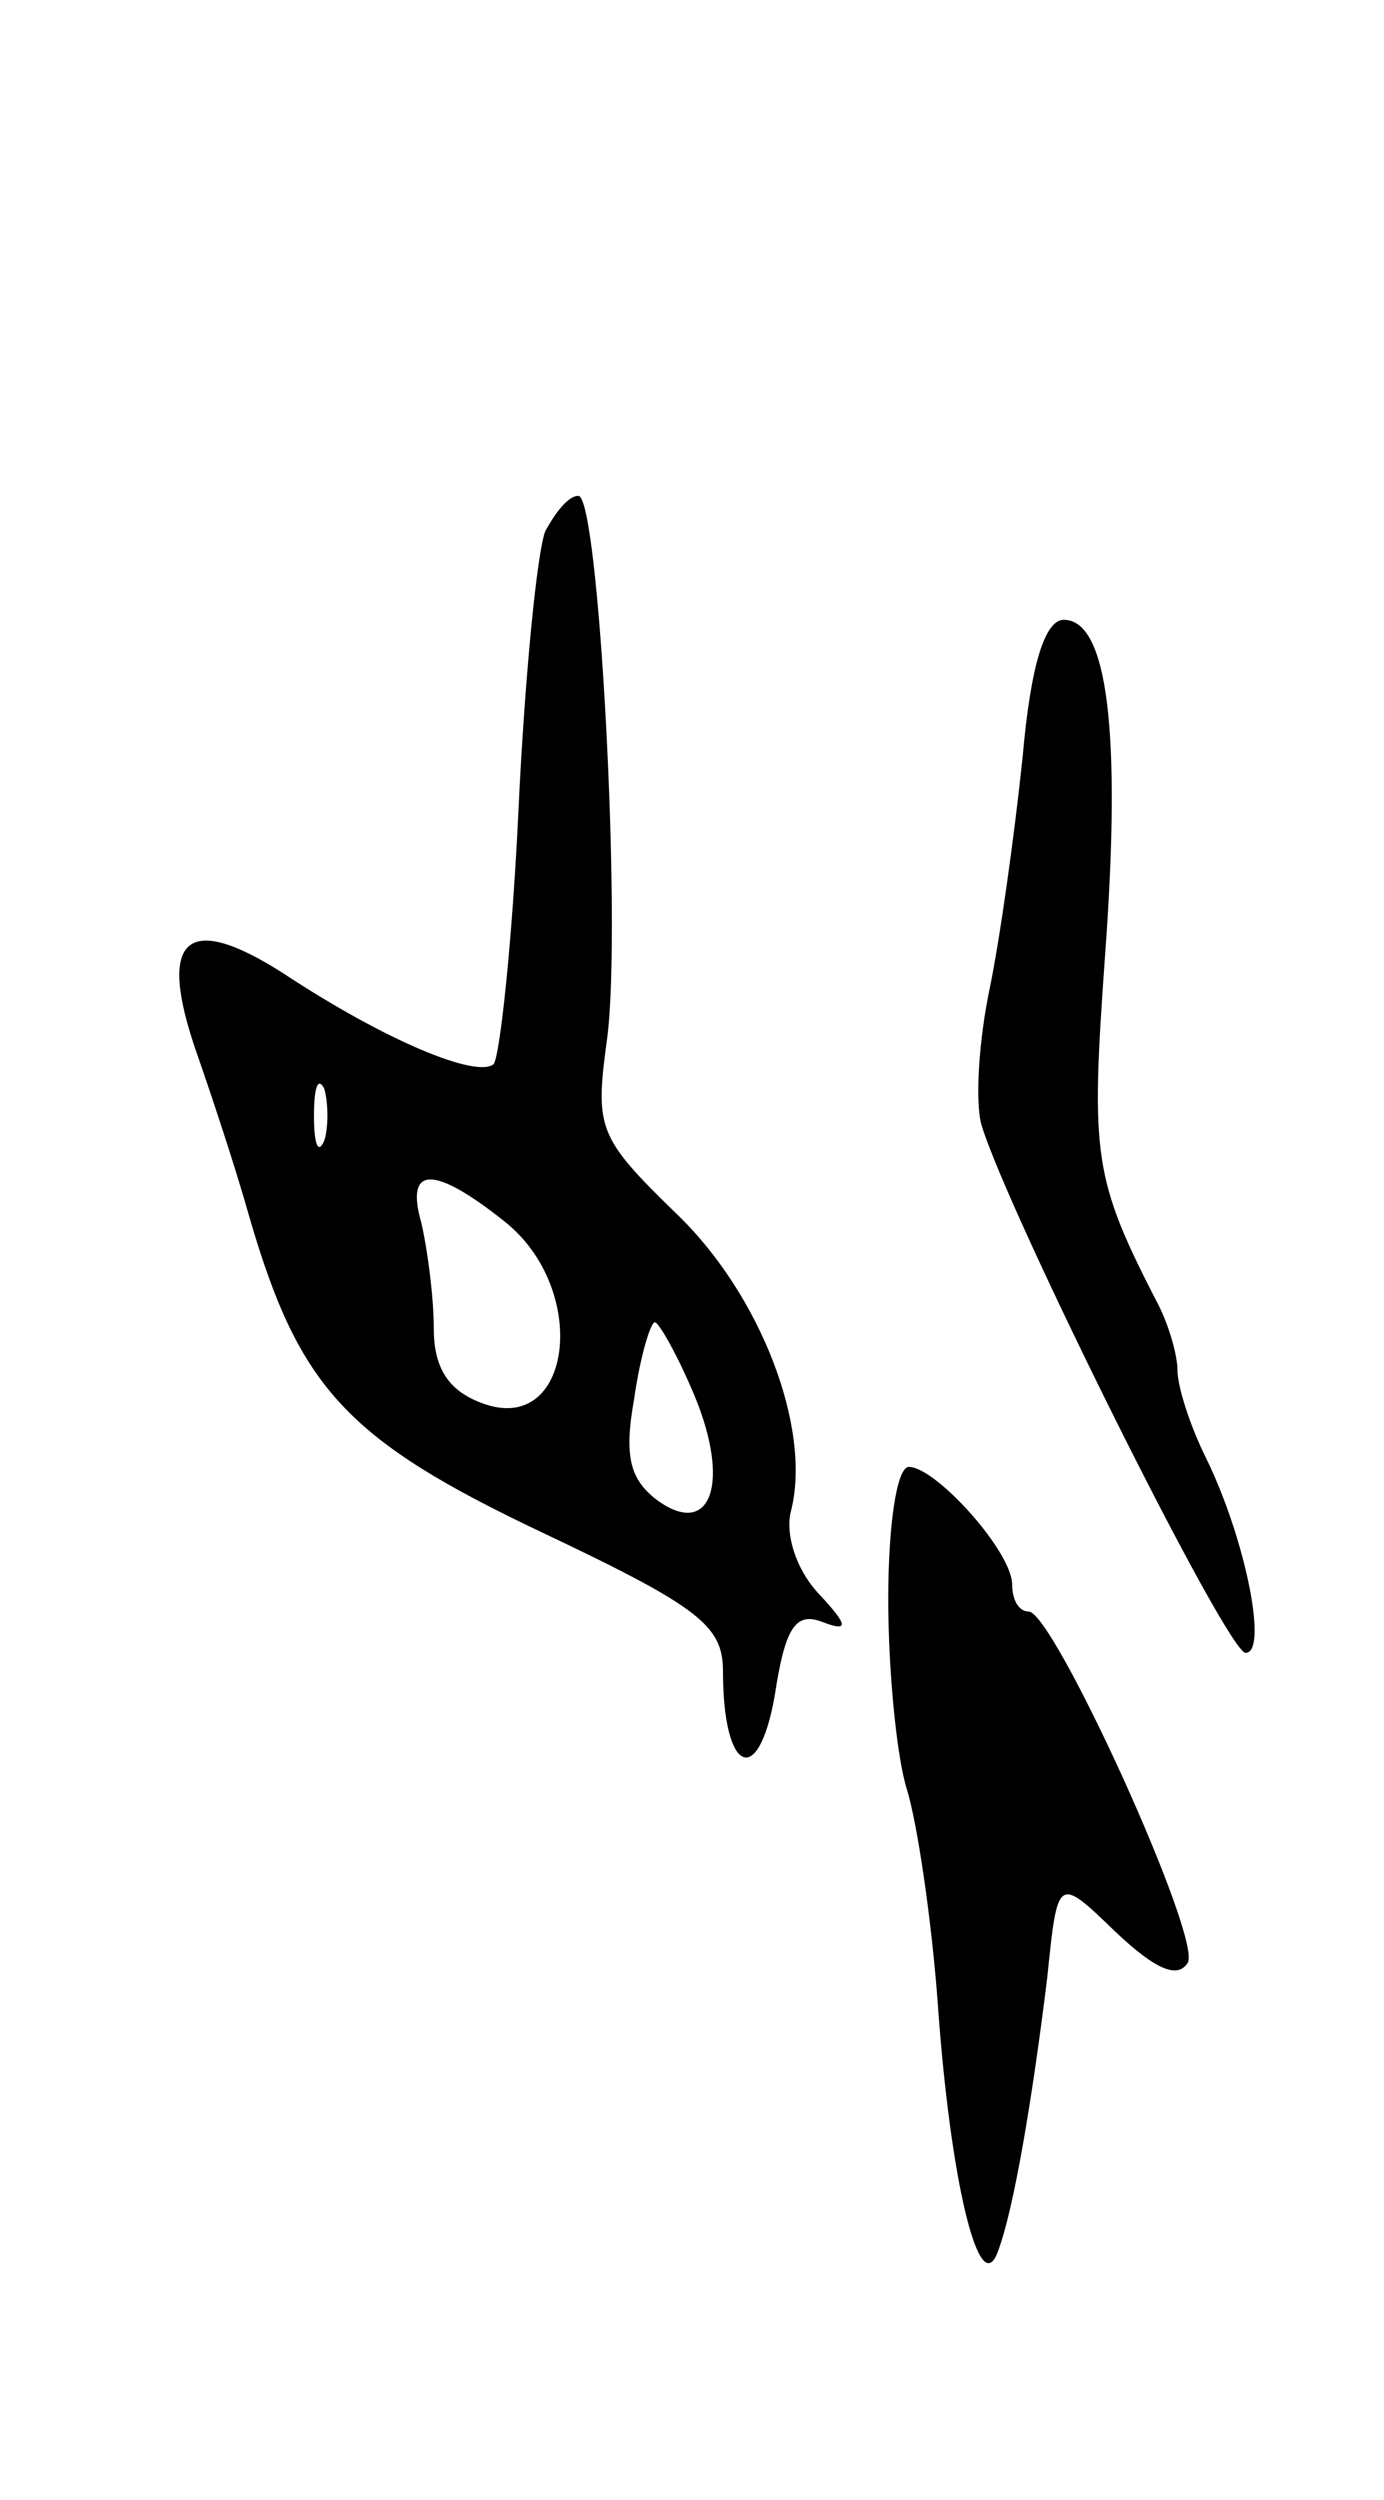 <svg version="1.0" xmlns="http://www.w3.org/2000/svg"
 width="67pt" height="121pt" viewBox="0 0 67 121"
 preserveAspectRatio="xMidYMid meet">
<g transform="translate(0,121) scale(0.1,-0.1)"
fill="#000000" stroke="none">
<path d="M264 953 c-4 -10 -10 -71 -13 -135 -3 -64 -9 -119 -12 -123 -8 -7
-52 11 -102 44 -47 30 -61 17 -42 -38 7 -20 19 -56 26 -81 24 -82 47 -107 142
-152 76 -36 87 -45 87 -67 0 -49 17 -57 25 -12 5 33 10 41 23 36 13 -5 13 -2
-2 14 -11 12 -16 29 -13 40 10 40 -15 105 -56 144 -38 37 -39 41 -33 85 7 55
-4 262 -14 262 -5 0 -11 -8 -16 -17z m-107 -295 c-3 -7 -5 -2 -5 12 0 14 2 19
5 13 2 -7 2 -19 0 -25z m87 -39 c42 -33 33 -105 -11 -88 -16 6 -23 17 -23 36
0 15 -3 38 -6 51 -8 28 6 28 40 1z m92 -84 c18 -43 8 -70 -18 -51 -13 10 -16
21 -11 49 3 21 8 37 10 37 2 0 11 -16 19 -35z"/>
<path d="M495 843 c-4 -38 -11 -88 -16 -112 -5 -24 -7 -53 -4 -65 12 -41 119
-256 128 -256 11 0 0 55 -19 94 -8 16 -14 35 -14 43 0 7 -4 21 -9 31 -32 62
-33 72 -26 170 8 109 1 162 -20 162 -9 0 -16 -21 -20 -67z"/>
<path d="M430 436 c0 -34 4 -76 9 -92 5 -16 12 -63 15 -104 6 -85 20 -144 29
-120 8 21 17 76 24 133 5 49 5 49 33 22 19 -18 30 -23 35 -15 7 12 -65 170
-77 170 -5 0 -8 6 -8 13 0 16 -37 57 -50 57 -6 0 -10 -29 -10 -64z"/>
</g>
</svg>
